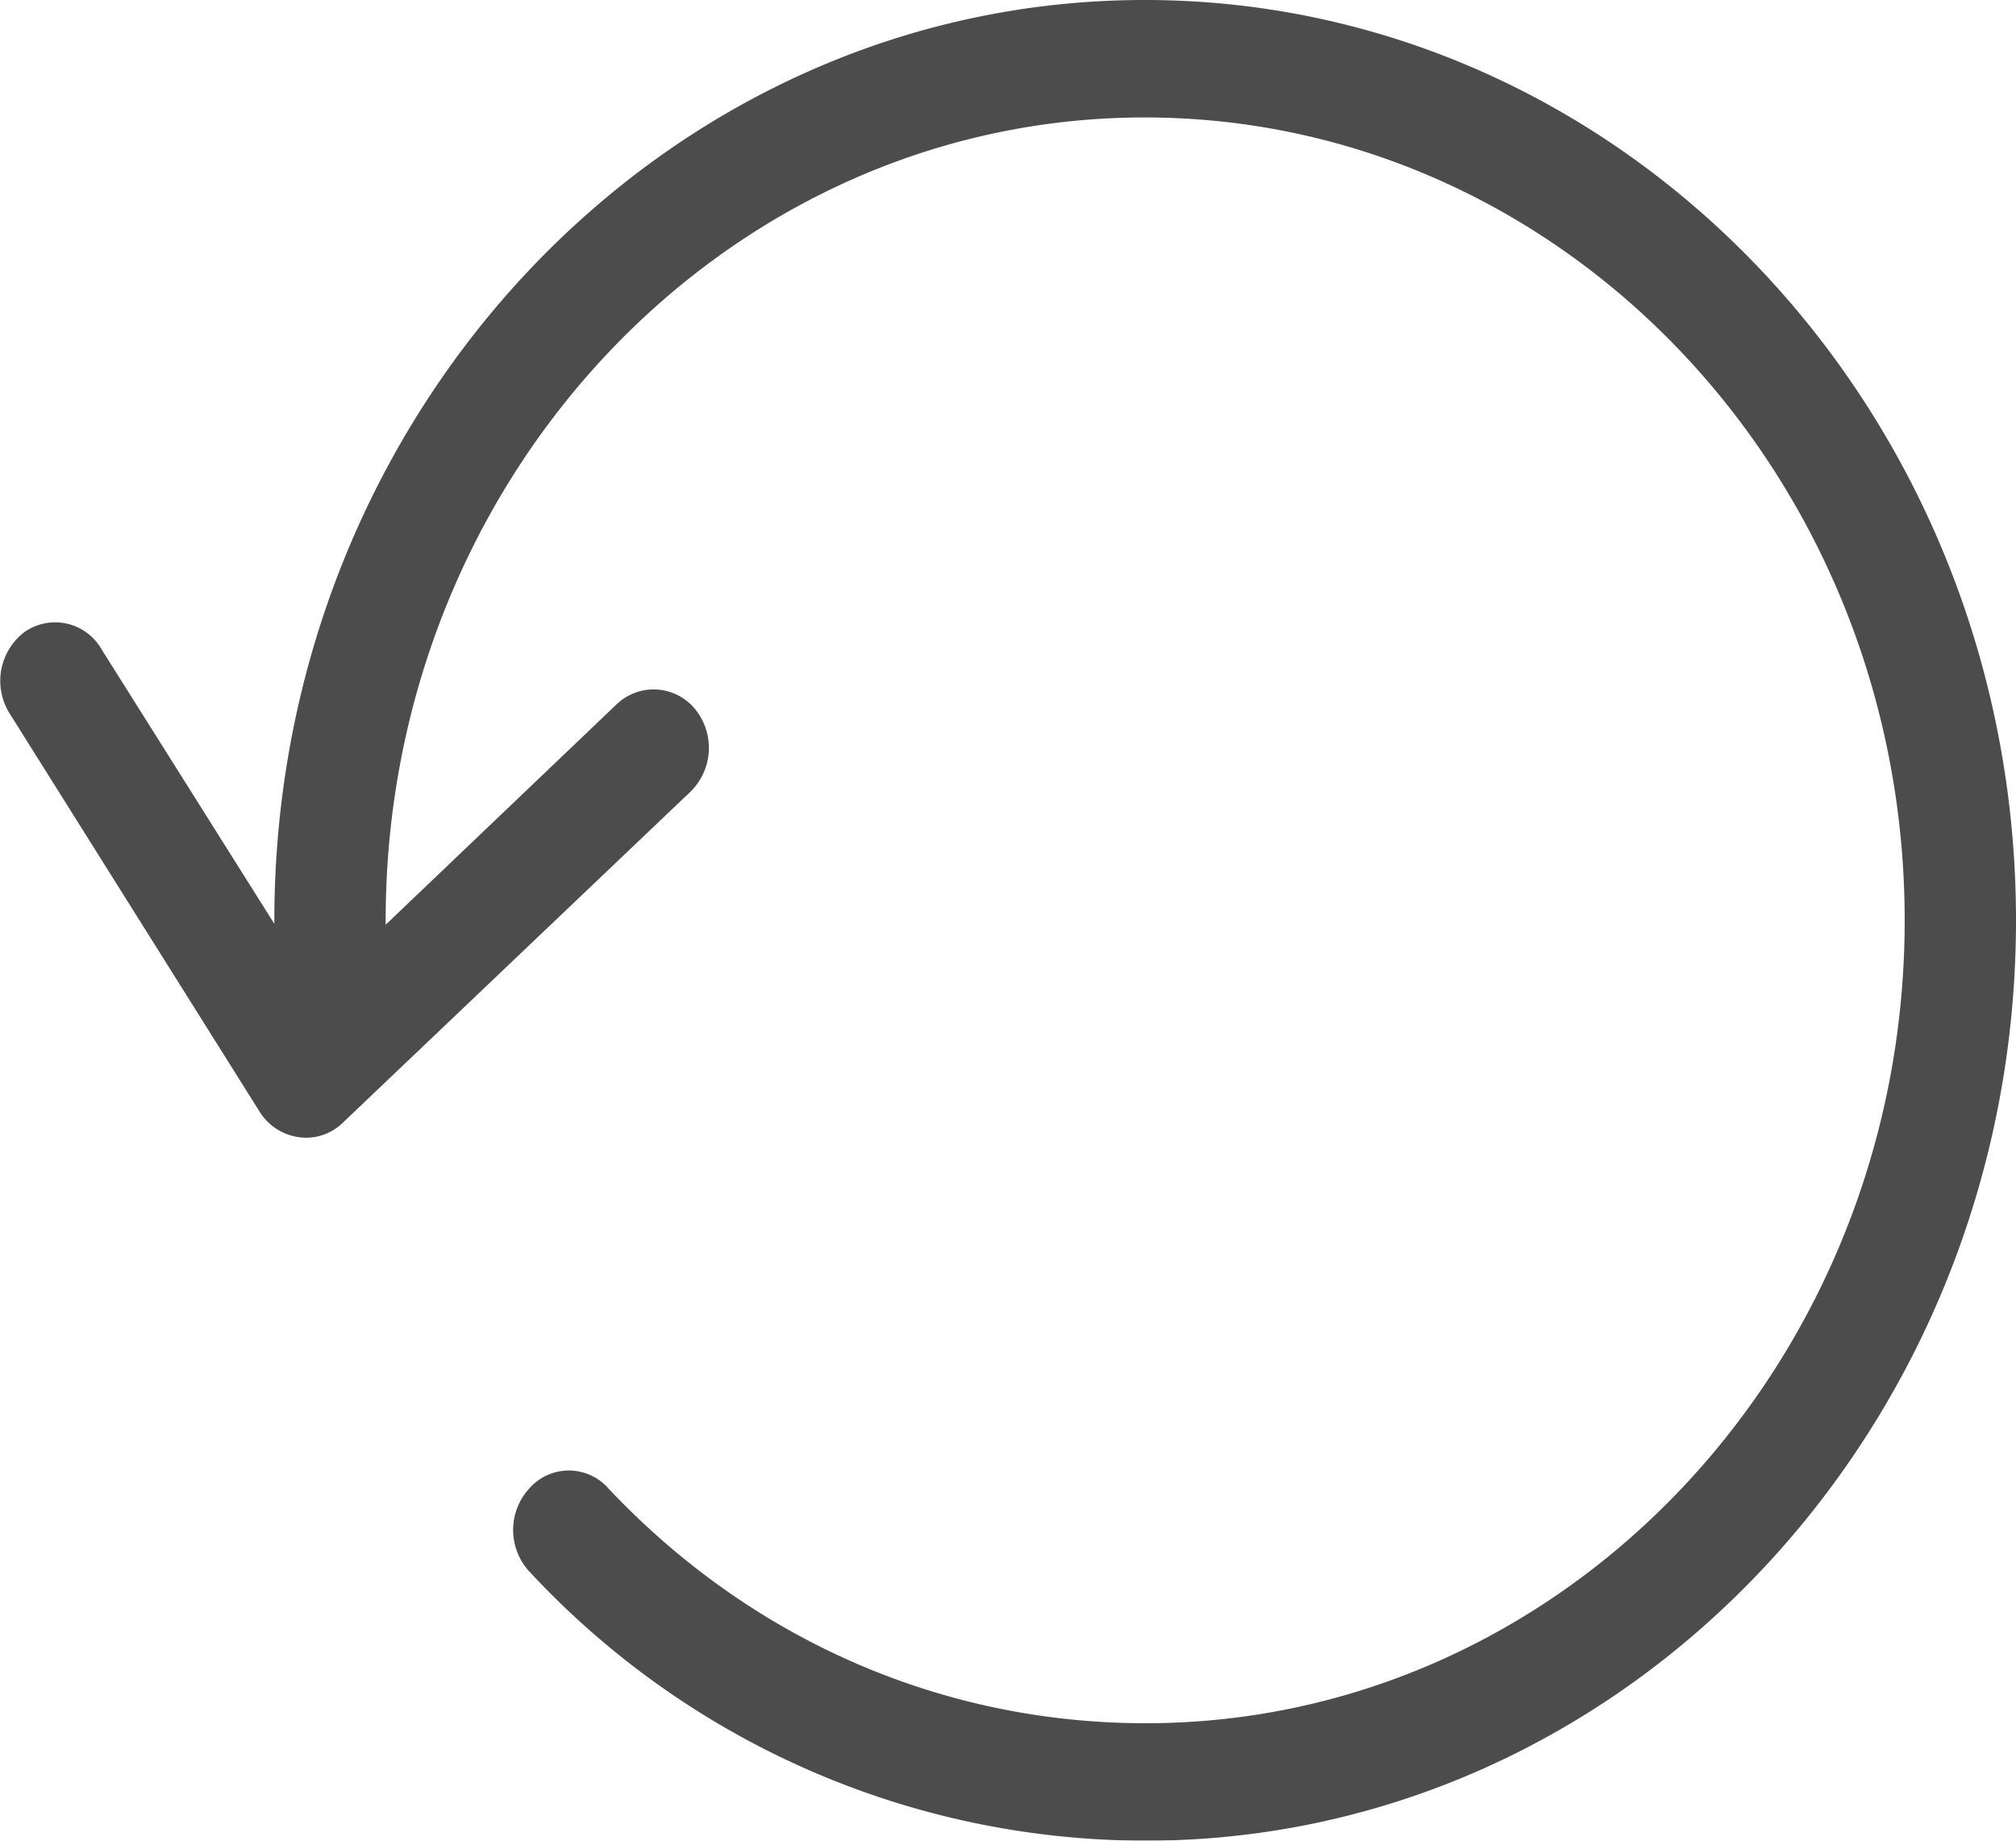 <svg xmlns="http://www.w3.org/2000/svg" xmlns:xlink="http://www.w3.org/1999/xlink" width="23" height="21" viewBox="0 0 23 21"><defs><path id="a" d="M500.06 697c-5.48 0-9.93 4.71-9.93 10.5v.04l-1.97-3.13a.61.61 0 0 0-.88-.2.7.7 0 0 0-.17.93l2.85 4.54a.63.63 0 0 0 .53.3.6.6 0 0 0 .42-.17l3.97-3.78a.7.7 0 0 0 .05-.94.61.61 0 0 0-.9-.05l-2.63 2.51v-.05c0-5.05 3.88-9.16 8.66-9.16s8.67 4.1 8.67 9.16c0 5.05-3.88 9.16-8.66 9.16-2.32 0-4.5-.95-6.13-2.68a.6.6 0 0 0-.9 0 .7.7 0 0 0 0 .95 9.6 9.6 0 0 0 7.03 3.07c5.47 0 9.93-4.7 9.93-10.5s-4.46-10.5-9.94-10.5z"/></defs><desc>Generated with Avocode.</desc><g opacity=".7" transform="translate(-487 -697)"><use xlink:href="#a"/></g></svg>